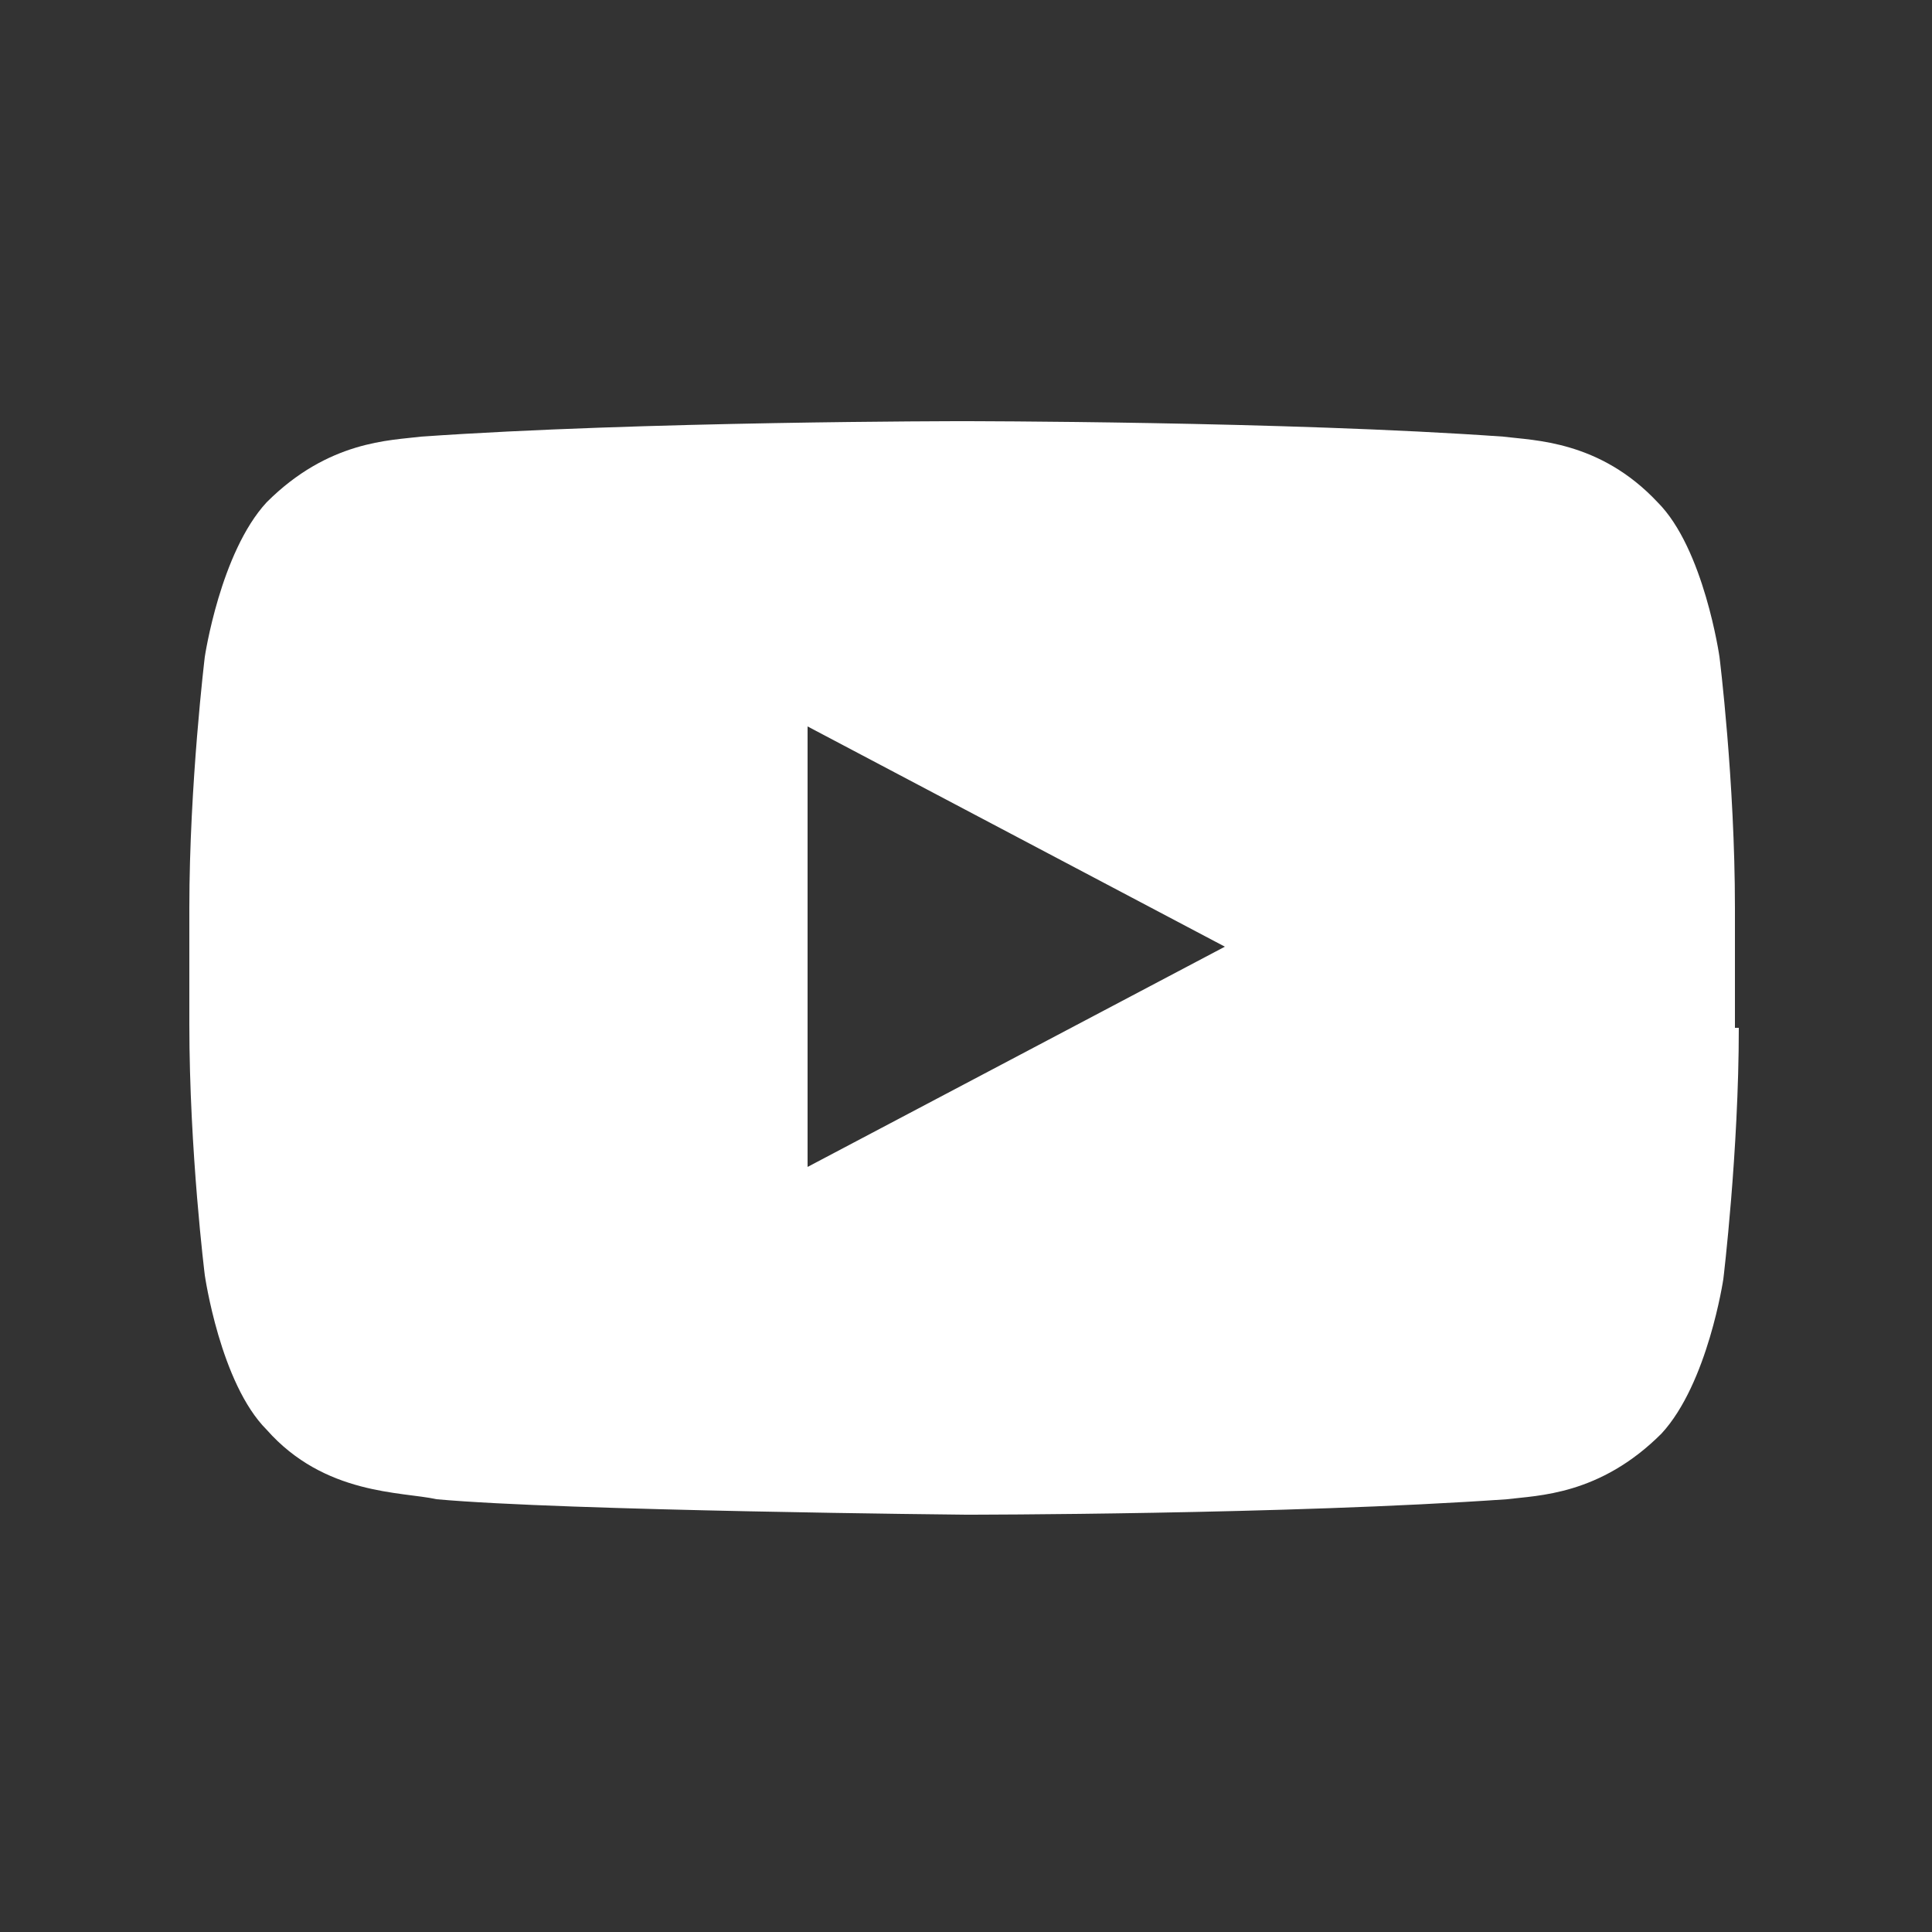 <svg xmlns="http://www.w3.org/2000/svg" viewBox="294.6 215 50 50" style="enable-background:new 294.6 215 50 50"><rect x="294.6" y="215" width="50" height="50" fill="#333333" stroke="none"/><defs/><path d="m339.6 241.6c0 3.2-.4 6.5-.4 6.5s-.4 2.7-1.6 4c-1.6 1.6-3.2 1.6-4 1.7-5.7.4-14 .4-14 .4s-10.4-.1-13.7-.4c-.9-.2-2.9-.1-4.4-1.8-1.2-1.2-1.6-4-1.6-4s-.4-3.2-.4-6.5v-3c0-3.2.4-6.5.4-6.5s.4-2.7 1.6-4c1.6-1.6 3.2-1.6 4-1.7 5.7-.4 14-.4 14-.4 0 0 8.4 0 14 .4.8.1 2.5.1 4 1.7 1.2 1.2 1.6 4 1.6 4s.4 3.2.4 6.5v3.1zm-24.1 3.6l10.8-5.7-10.8-5.7v11.4" style="fill:#fff"/><path d="m294.6 215h50v50h-50z" style="fill:none"/></svg>